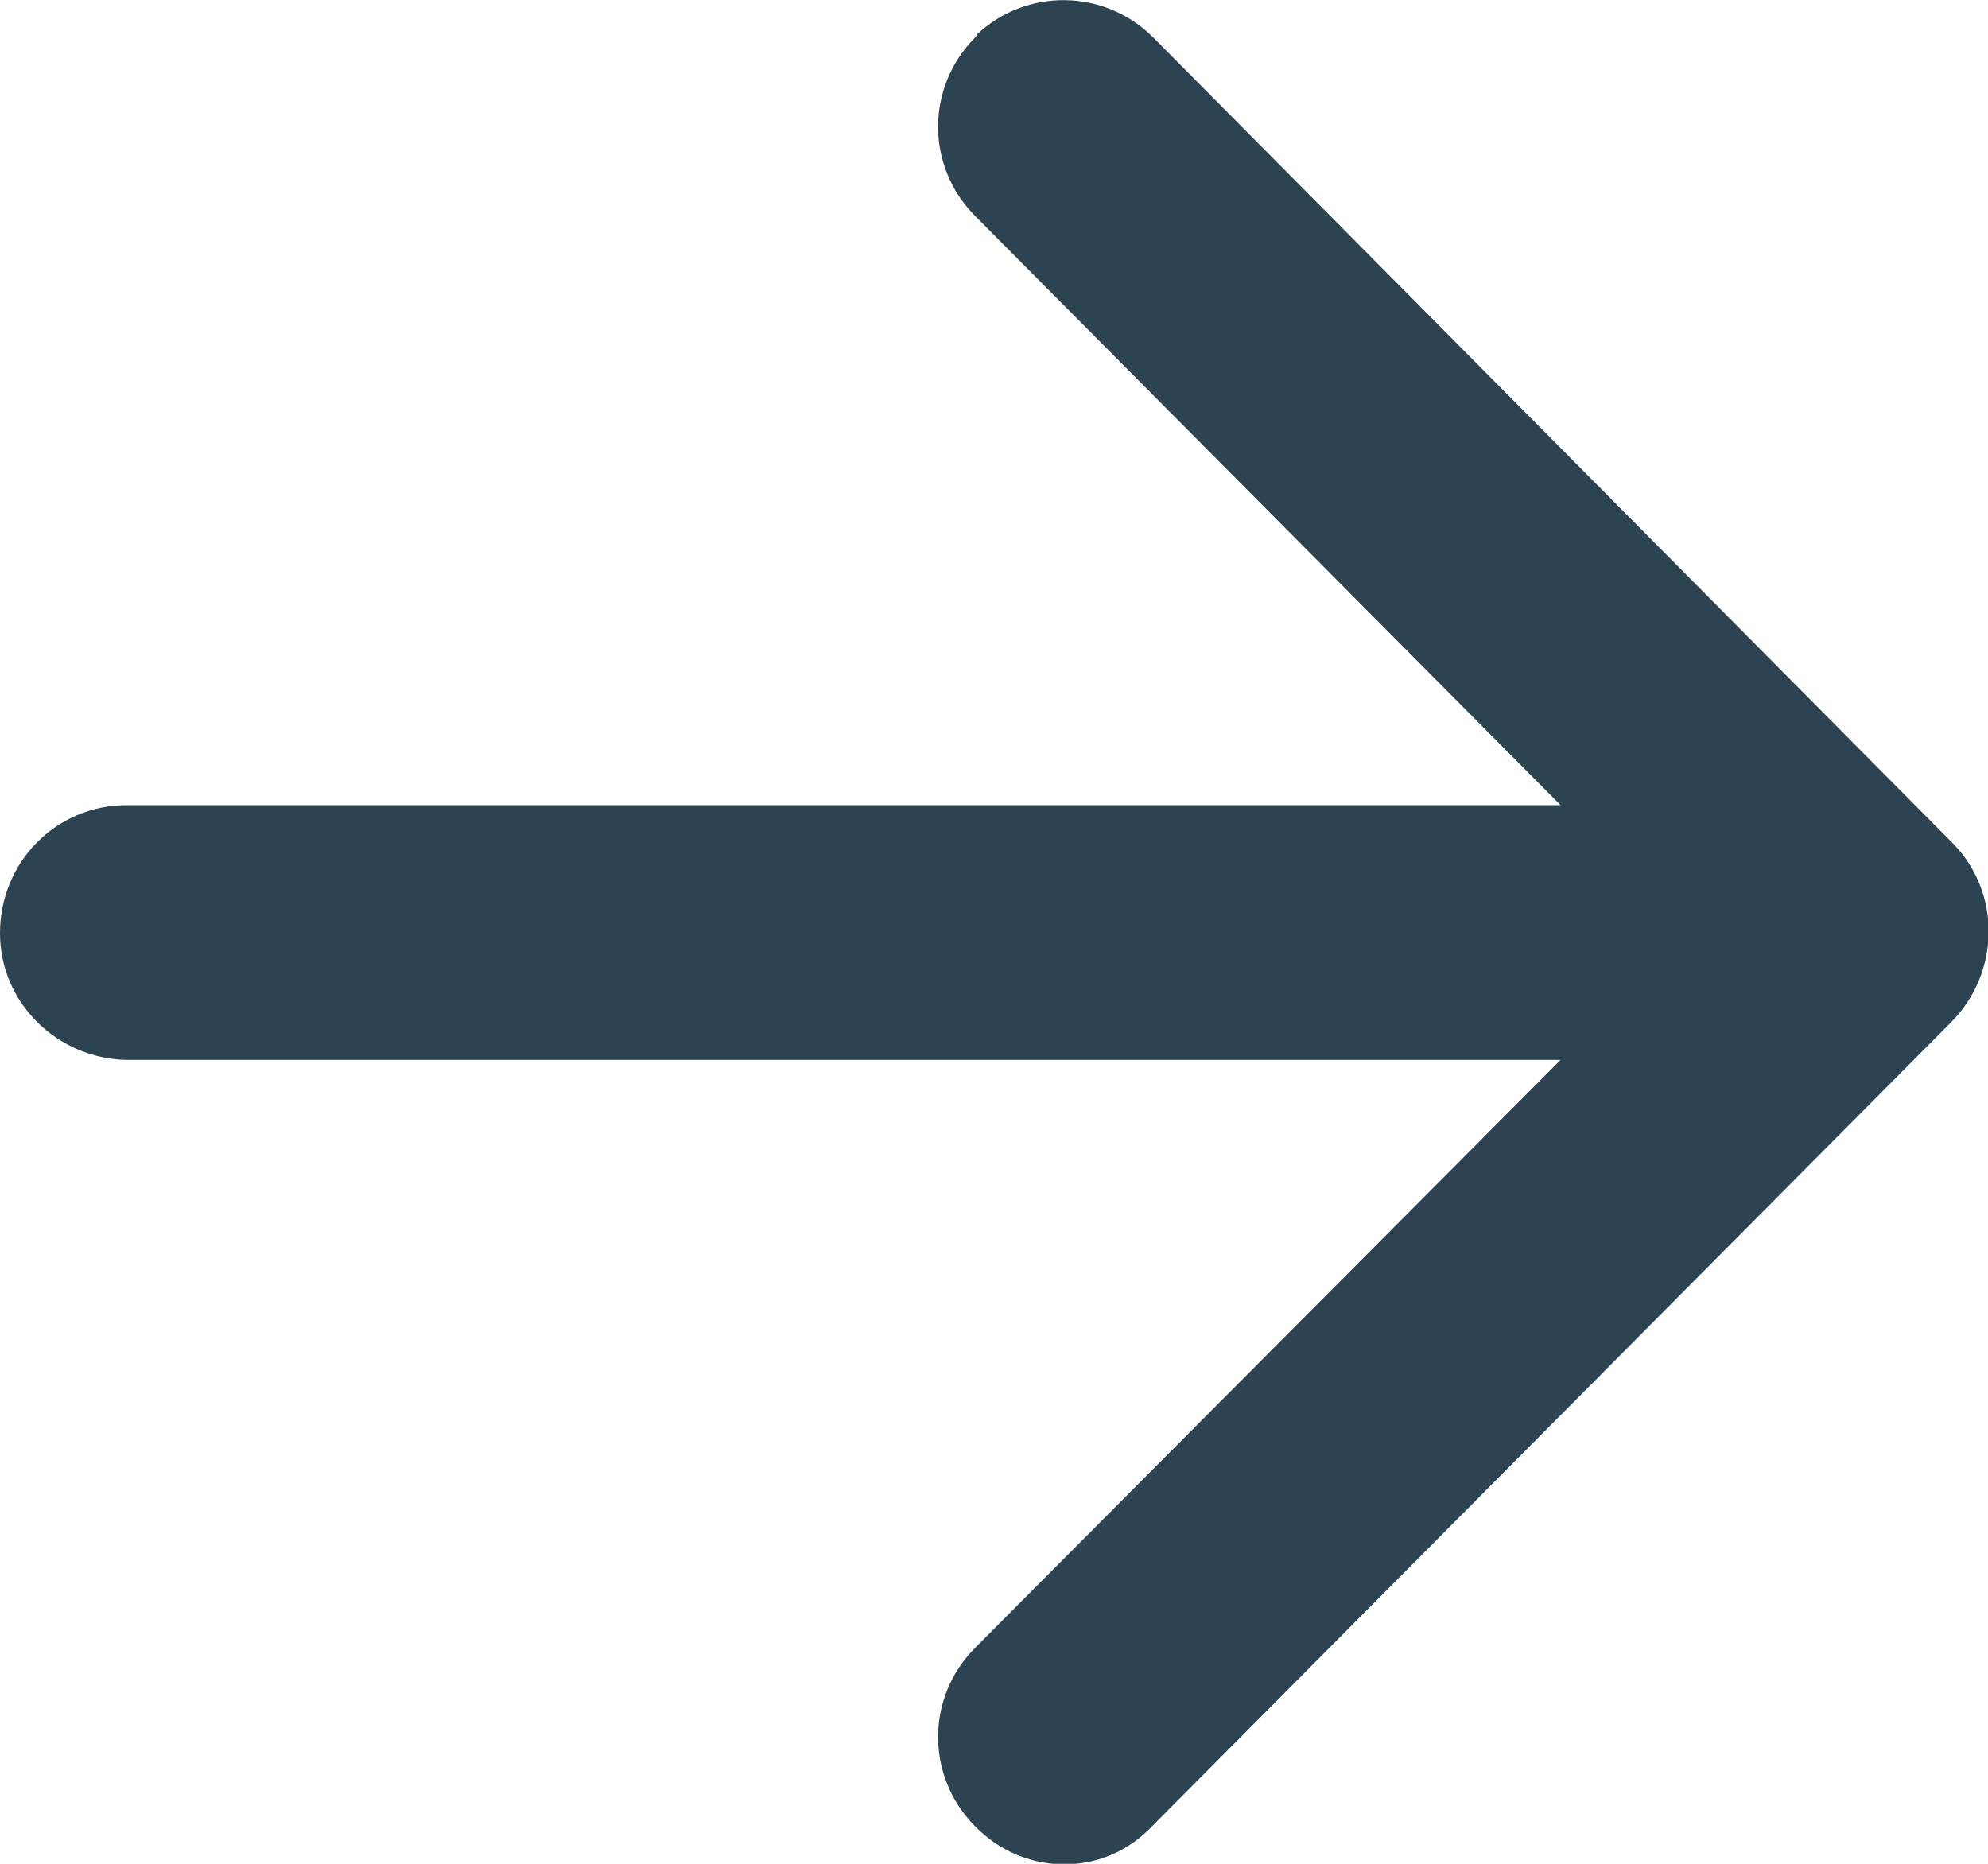 <?xml version="1.0" encoding="utf-8"?>
<!-- Generator: Adobe Illustrator 18.1.1, SVG Export Plug-In . SVG Version: 6.00 Build 0)  -->
<!DOCTYPE svg PUBLIC "-//W3C//DTD SVG 1.1//EN" "http://www.w3.org/Graphics/SVG/1.1/DTD/svg11.dtd">
<svg version="1.1" id="Layer_1" 
	xmlns="http://www.w3.org/2000/svg" 
	xmlns:xlink="http://www.w3.org/1999/xlink" x="0px" y="0px" viewBox="0 0 16 15" enable-background="new 0 0 16 15" xml:space="preserve">
	<g>
		<g>
			<path fill="#2C4351" d="M9.28,0.3C8.89-0.09,8.26-0.1,7.86,0.28C7.86,0.29,7.85,0.3,7.85,0.3c-0.4,0.4-0.4,1.04,0,1.44l4.71,4.74H1.02C0.45,6.48,0,6.94,0,7.51c0,0.56,0.46,1.01,1.02,1.02h11.54l-4.71,4.73c-0.4,0.4-0.4,1.04,0,1.44c0.38,0.39,1,0.41,1.39,0.03c0.01-0.01,0.02-0.02,0.03-0.03l6.43-6.47c0.4-0.4,0.41-1.05,0.01-1.45L9.28,0.3z"/>
		</g>
	</g>
</svg>
